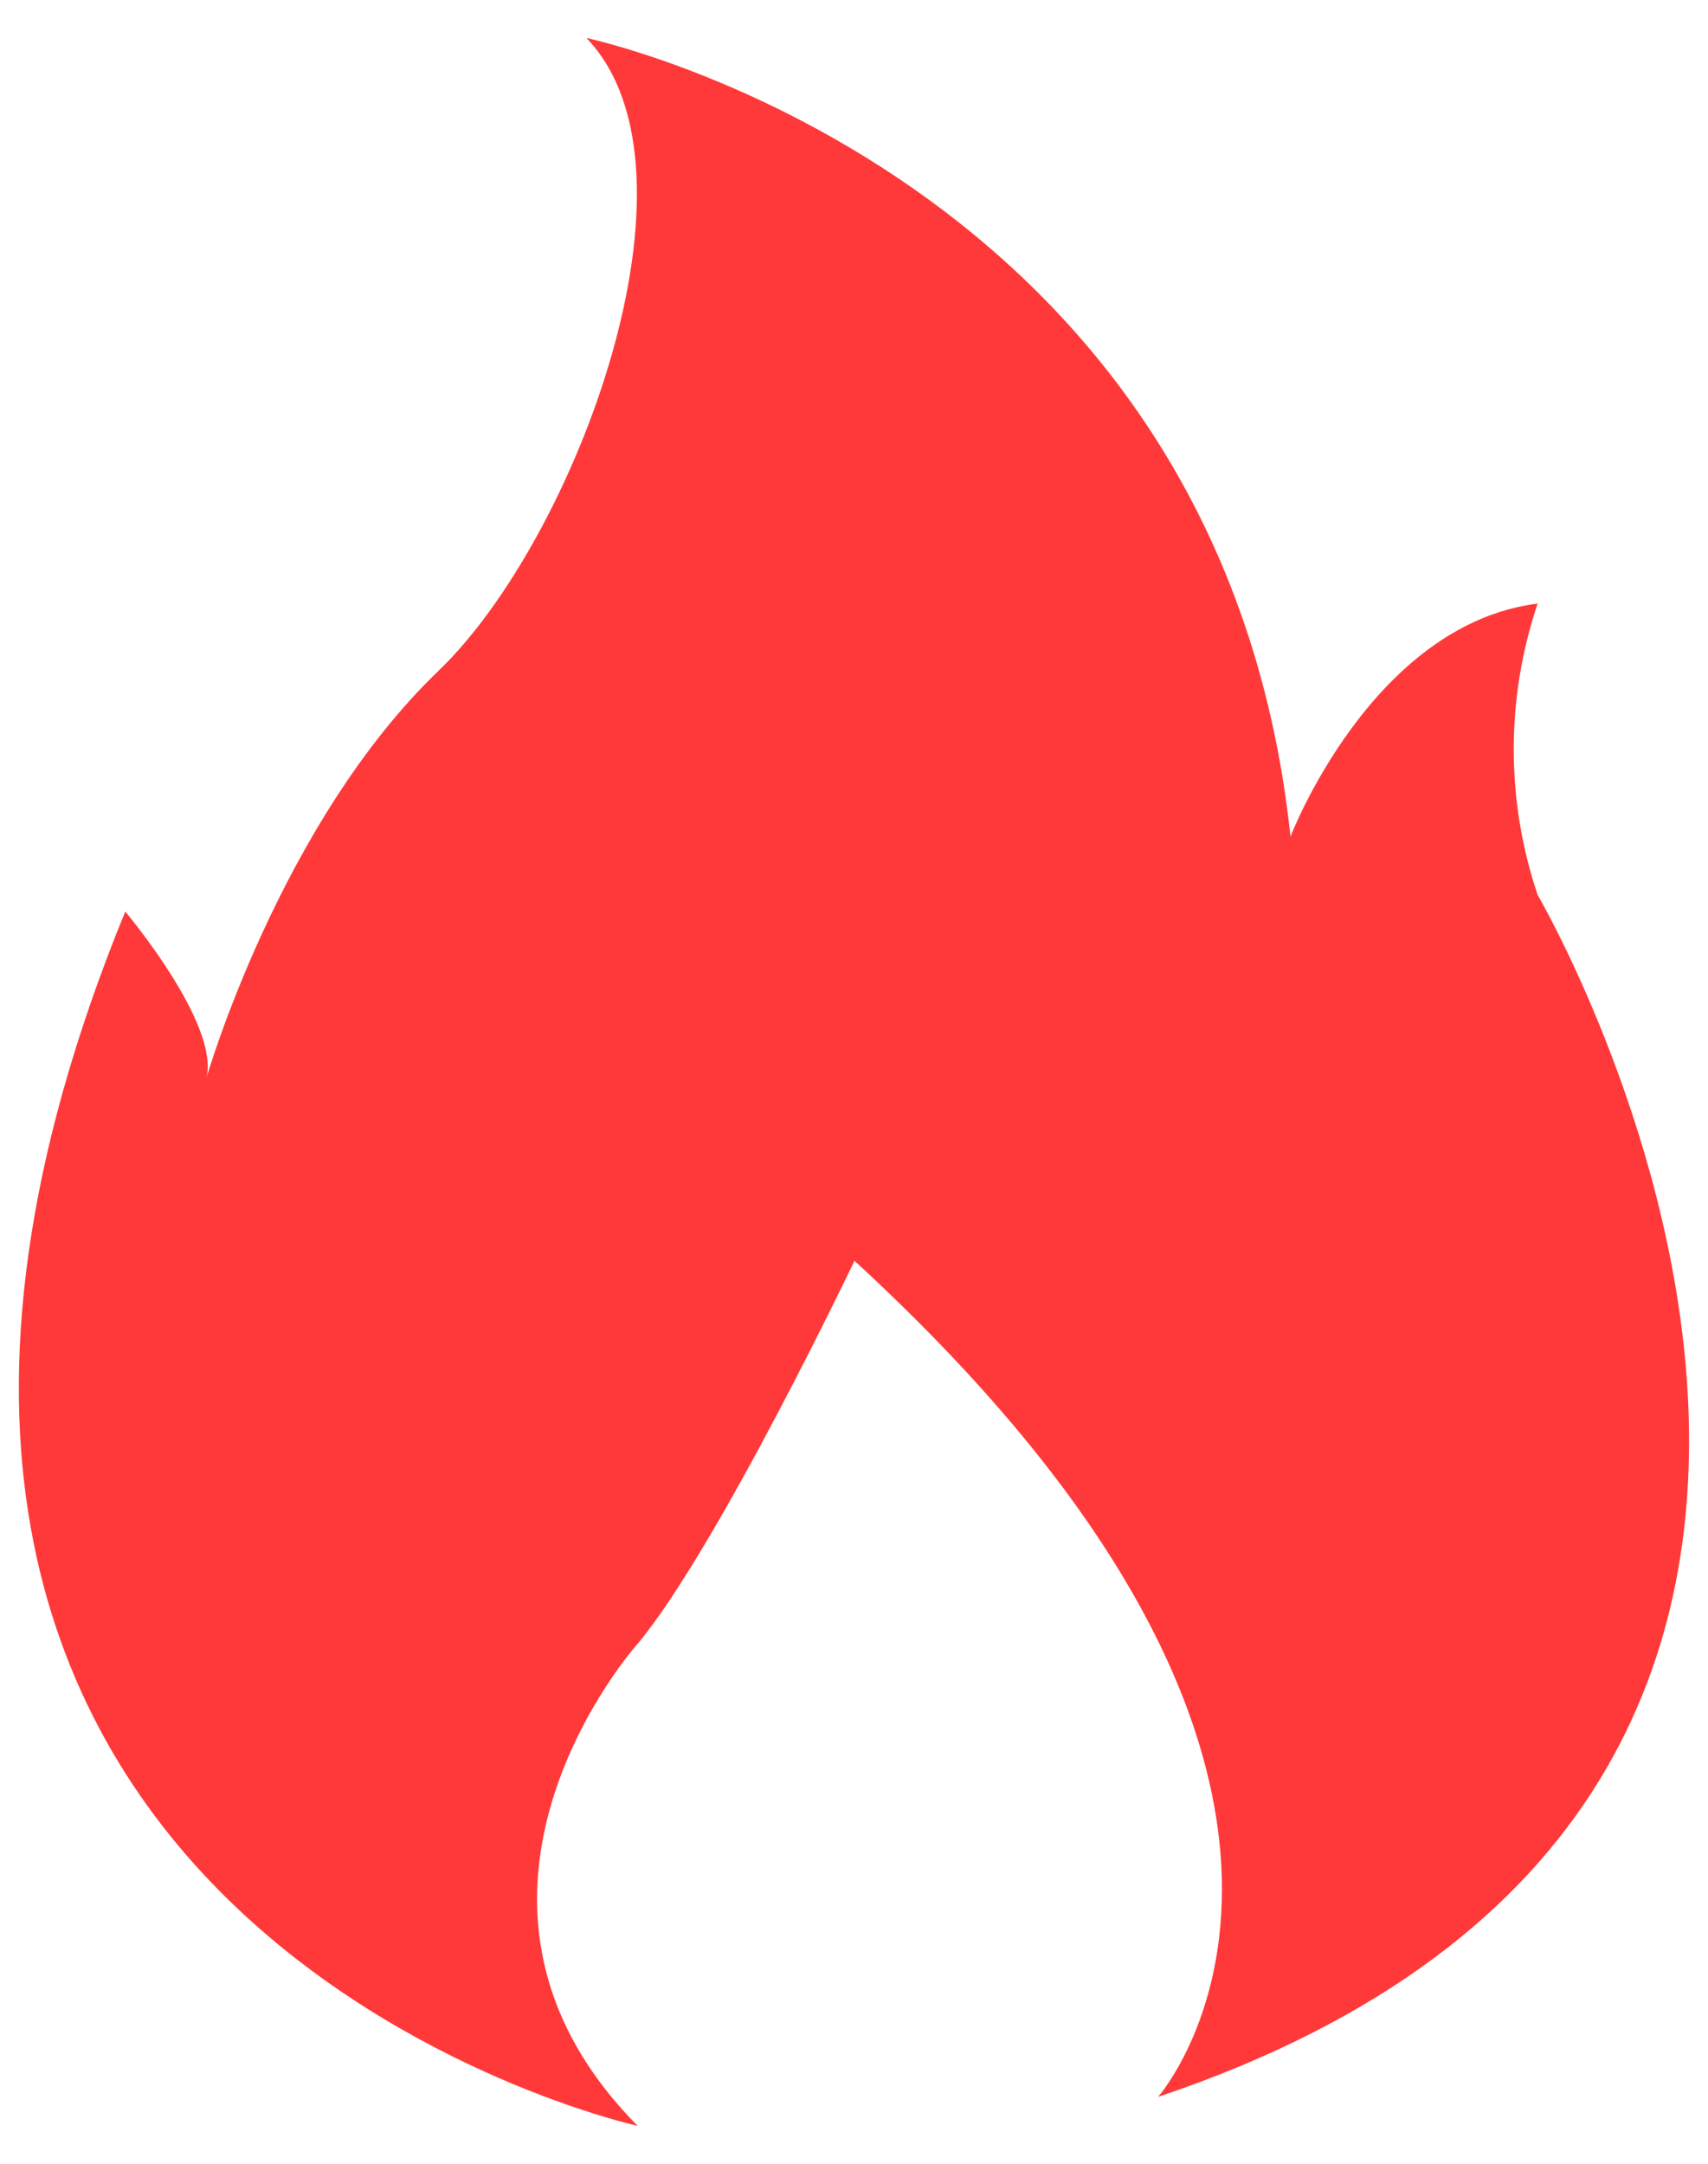 <svg width="30" height="38" viewBox="0 0 30 38" fill="none" xmlns="http://www.w3.org/2000/svg">
<path d="M11.2 37.334C11.2 37.334 -5.067 33.759 2.2 16.009C2.2 16.009 3.867 17.984 3.625 18.934C3.625 18.934 4.917 14.45 7.708 11.775C10.108 9.467 12.542 3 10.3 0.667C10.3 0.667 21.425 3 22.667 14.692C22.667 14.692 24.092 10.967 27.008 10.6C26.448 12.26 26.448 14.057 27.008 15.717C27.008 15.717 36.225 31.492 20.342 36.825C20.342 36.825 25.1 31.417 15.008 22.142C15.008 22.142 12.625 27.142 11.208 28.859C11.2 28.859 7.225 33.317 11.2 37.334Z" fill="#FF3939"/>
</svg>
